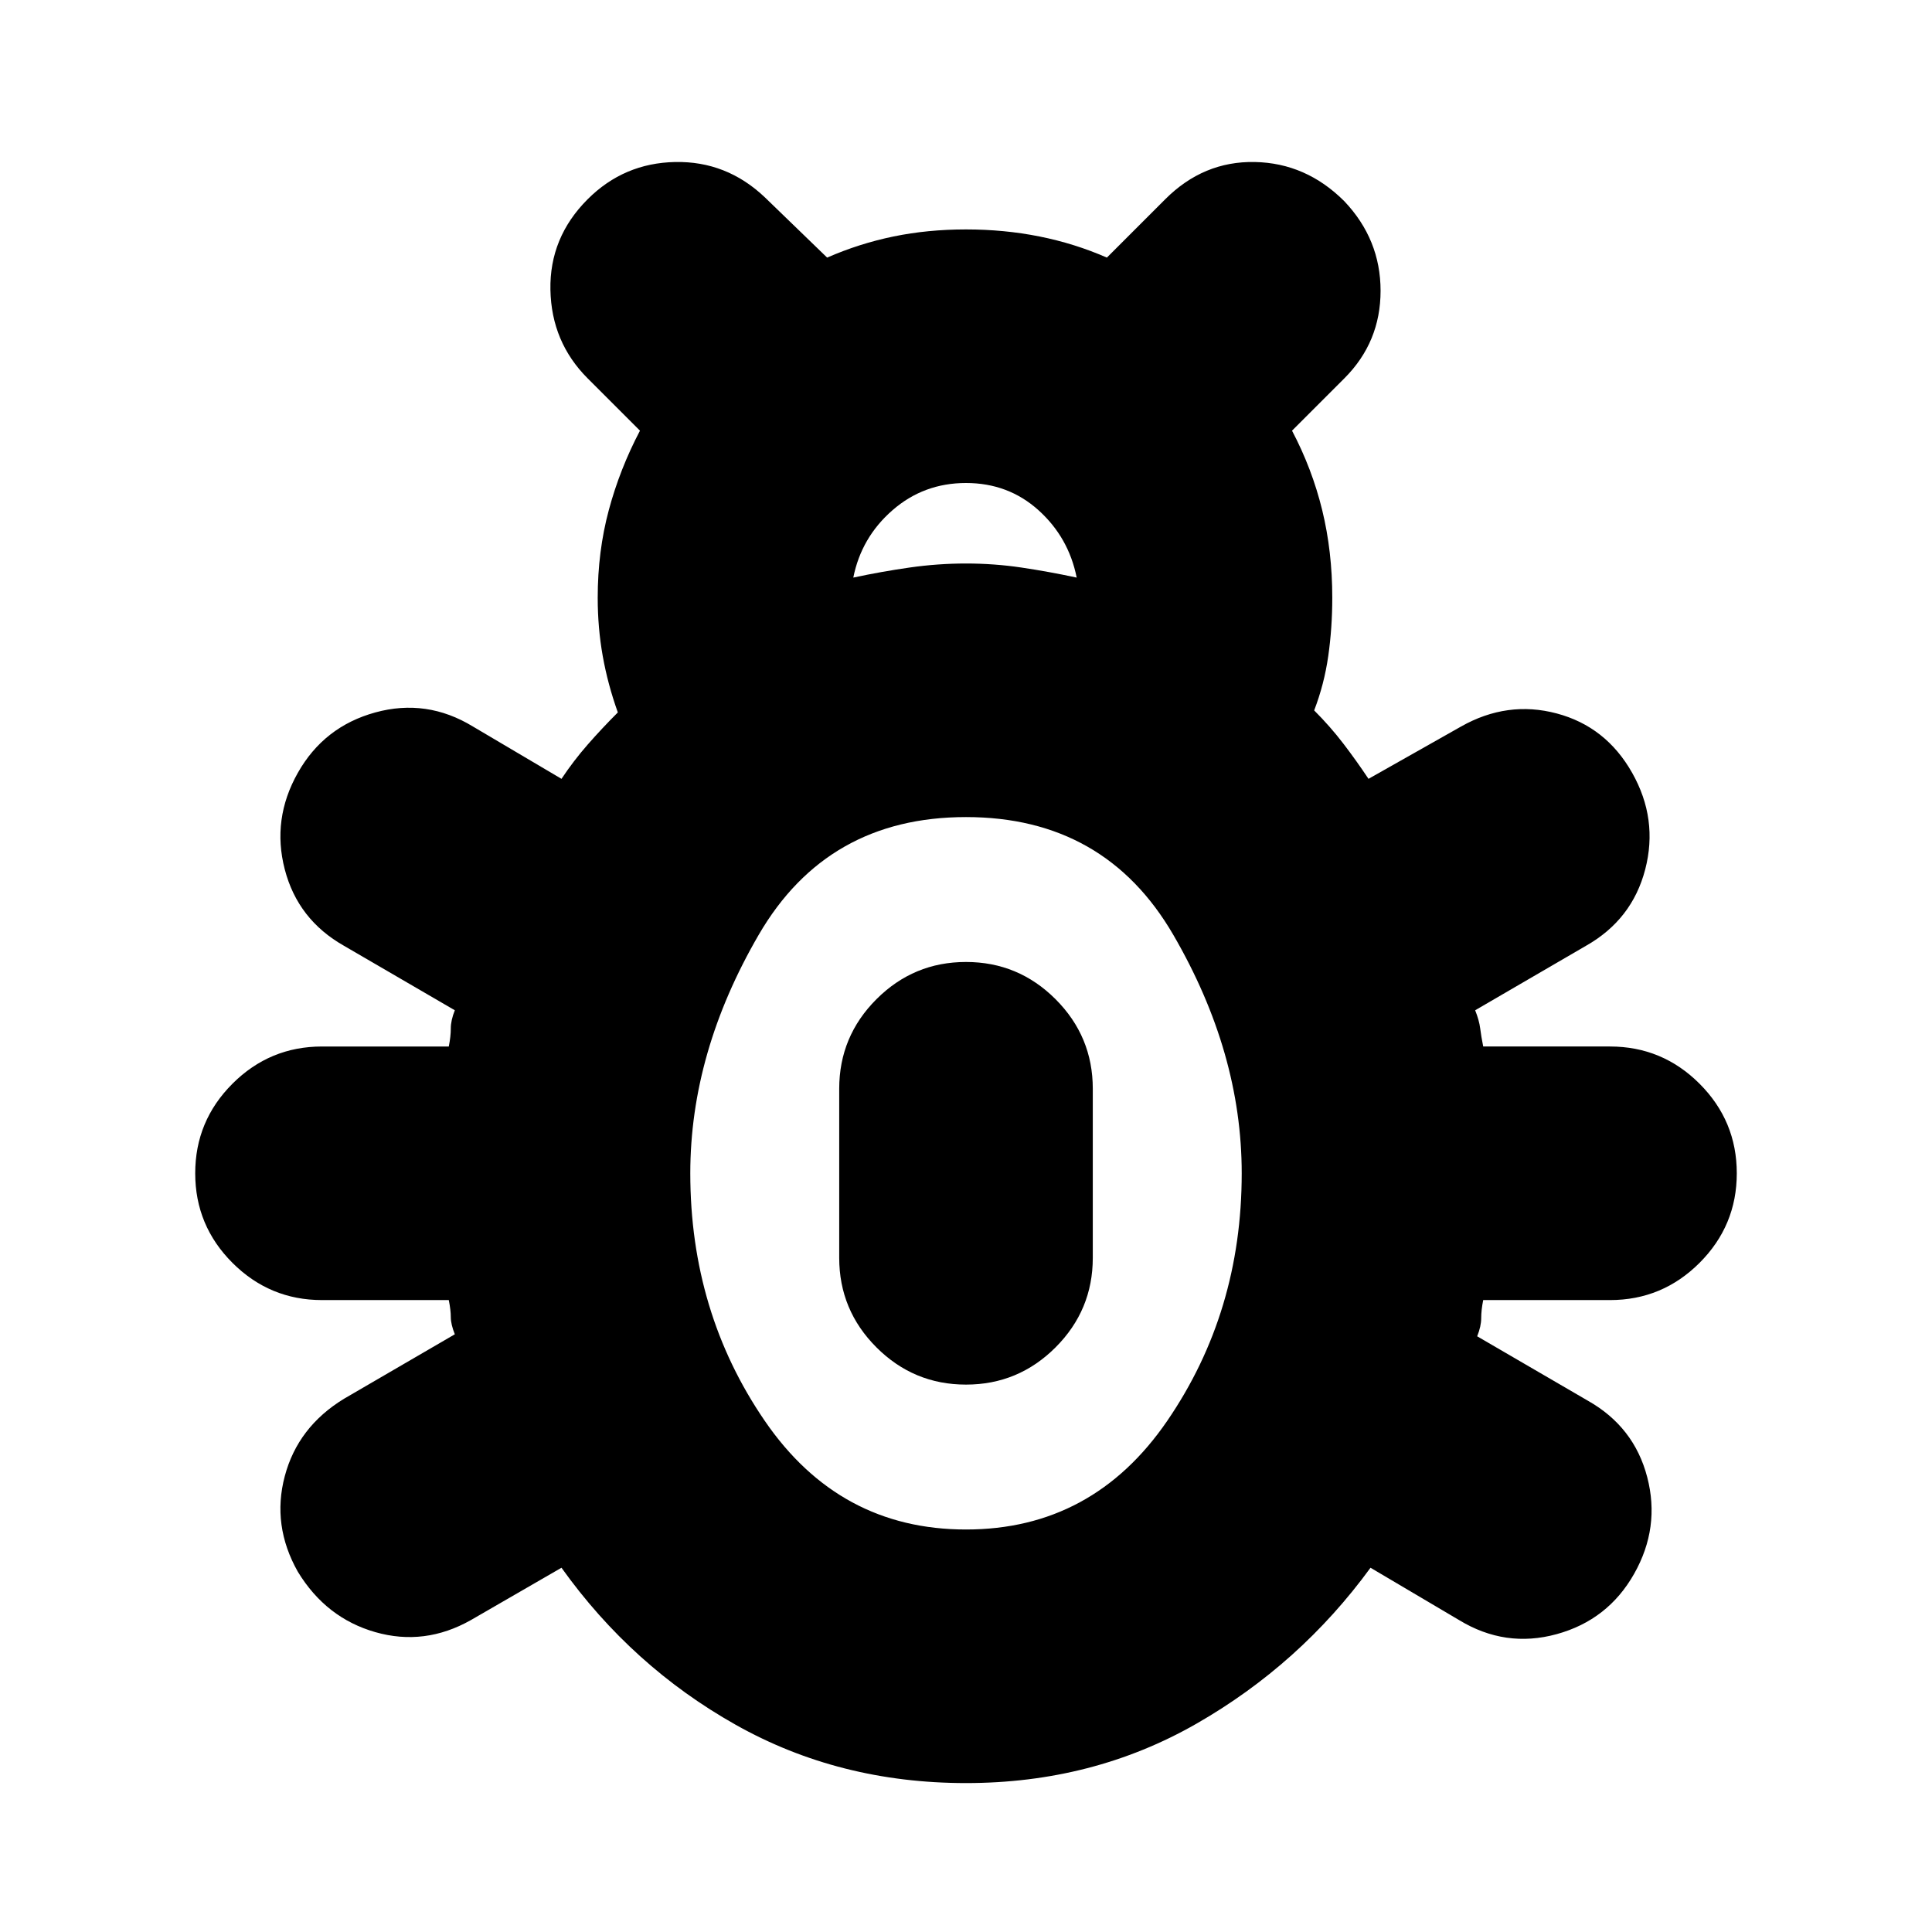 <svg xmlns="http://www.w3.org/2000/svg" height="24" viewBox="0 -960 960 960" width="24"><path d="M480-74q-63 0-114.5-29T279-181l-45 26q-23 13-47.5 6T148-179q-13-23-6.5-47.5T171-265l55-32q-2-5-2-8.5t-1-8.5h-63q-26 0-44.5-18.5T97-377q0-26 18.5-44.5T160-440h63q1-5 1-9t2-9l-55-32q-23-13-29.5-38t6.5-48q13-23 38.5-30t48.5 7l44 26q6-9 13-17t15-16q-5-14-7.5-28t-2.5-29q0-23 5.5-43.5T318-746l-26-26q-18-18-18.5-44t18.5-45q18-18 43.5-18.5T380-862l31 30q16-7 33-10.5t36-3.5q19 0 36.5 3.5T550-832l29-29q19-19 44.5-18.5T668-860q18 19 18 44.5T668-772l-26 26q10 19 15 39.5t5 43.5q0 15-2 29t-7 27q8 8 14.5 16.5T680-573l46-26q23-13 47.5-6.5T811-576q13 23 6.5 48T788-490l-55 32q2 5 2.5 9t1.5 9h63q26 0 44.5 18.5T863-377q0 26-18.5 44.5T800-314h-63q-1 5-1 9t-2 9l55 32q23 13 29.5 38t-6.5 48q-13 23-38.5 30t-48.5-7l-44-26q-35 48-86.5 77.5T480-74Zm-56-599q14-3 28-5t28-2q14 0 27.5 2t27.5 5q-4-20-19-33.5T480-720q-21 0-36.5 13.5T424-673Zm56 473q63 0 100-54t37-123q0-60-34-118.5T480-554q-69 0-103 58.5T343-377q0 69 37 123t100 54Zm0-72q-26 0-44.5-18.5T417-335v-84q0-26 18.5-44.5T480-482q26 0 44.5 18.5T543-419v84q0 26-18.5 44.5T480-272Z"/></svg>